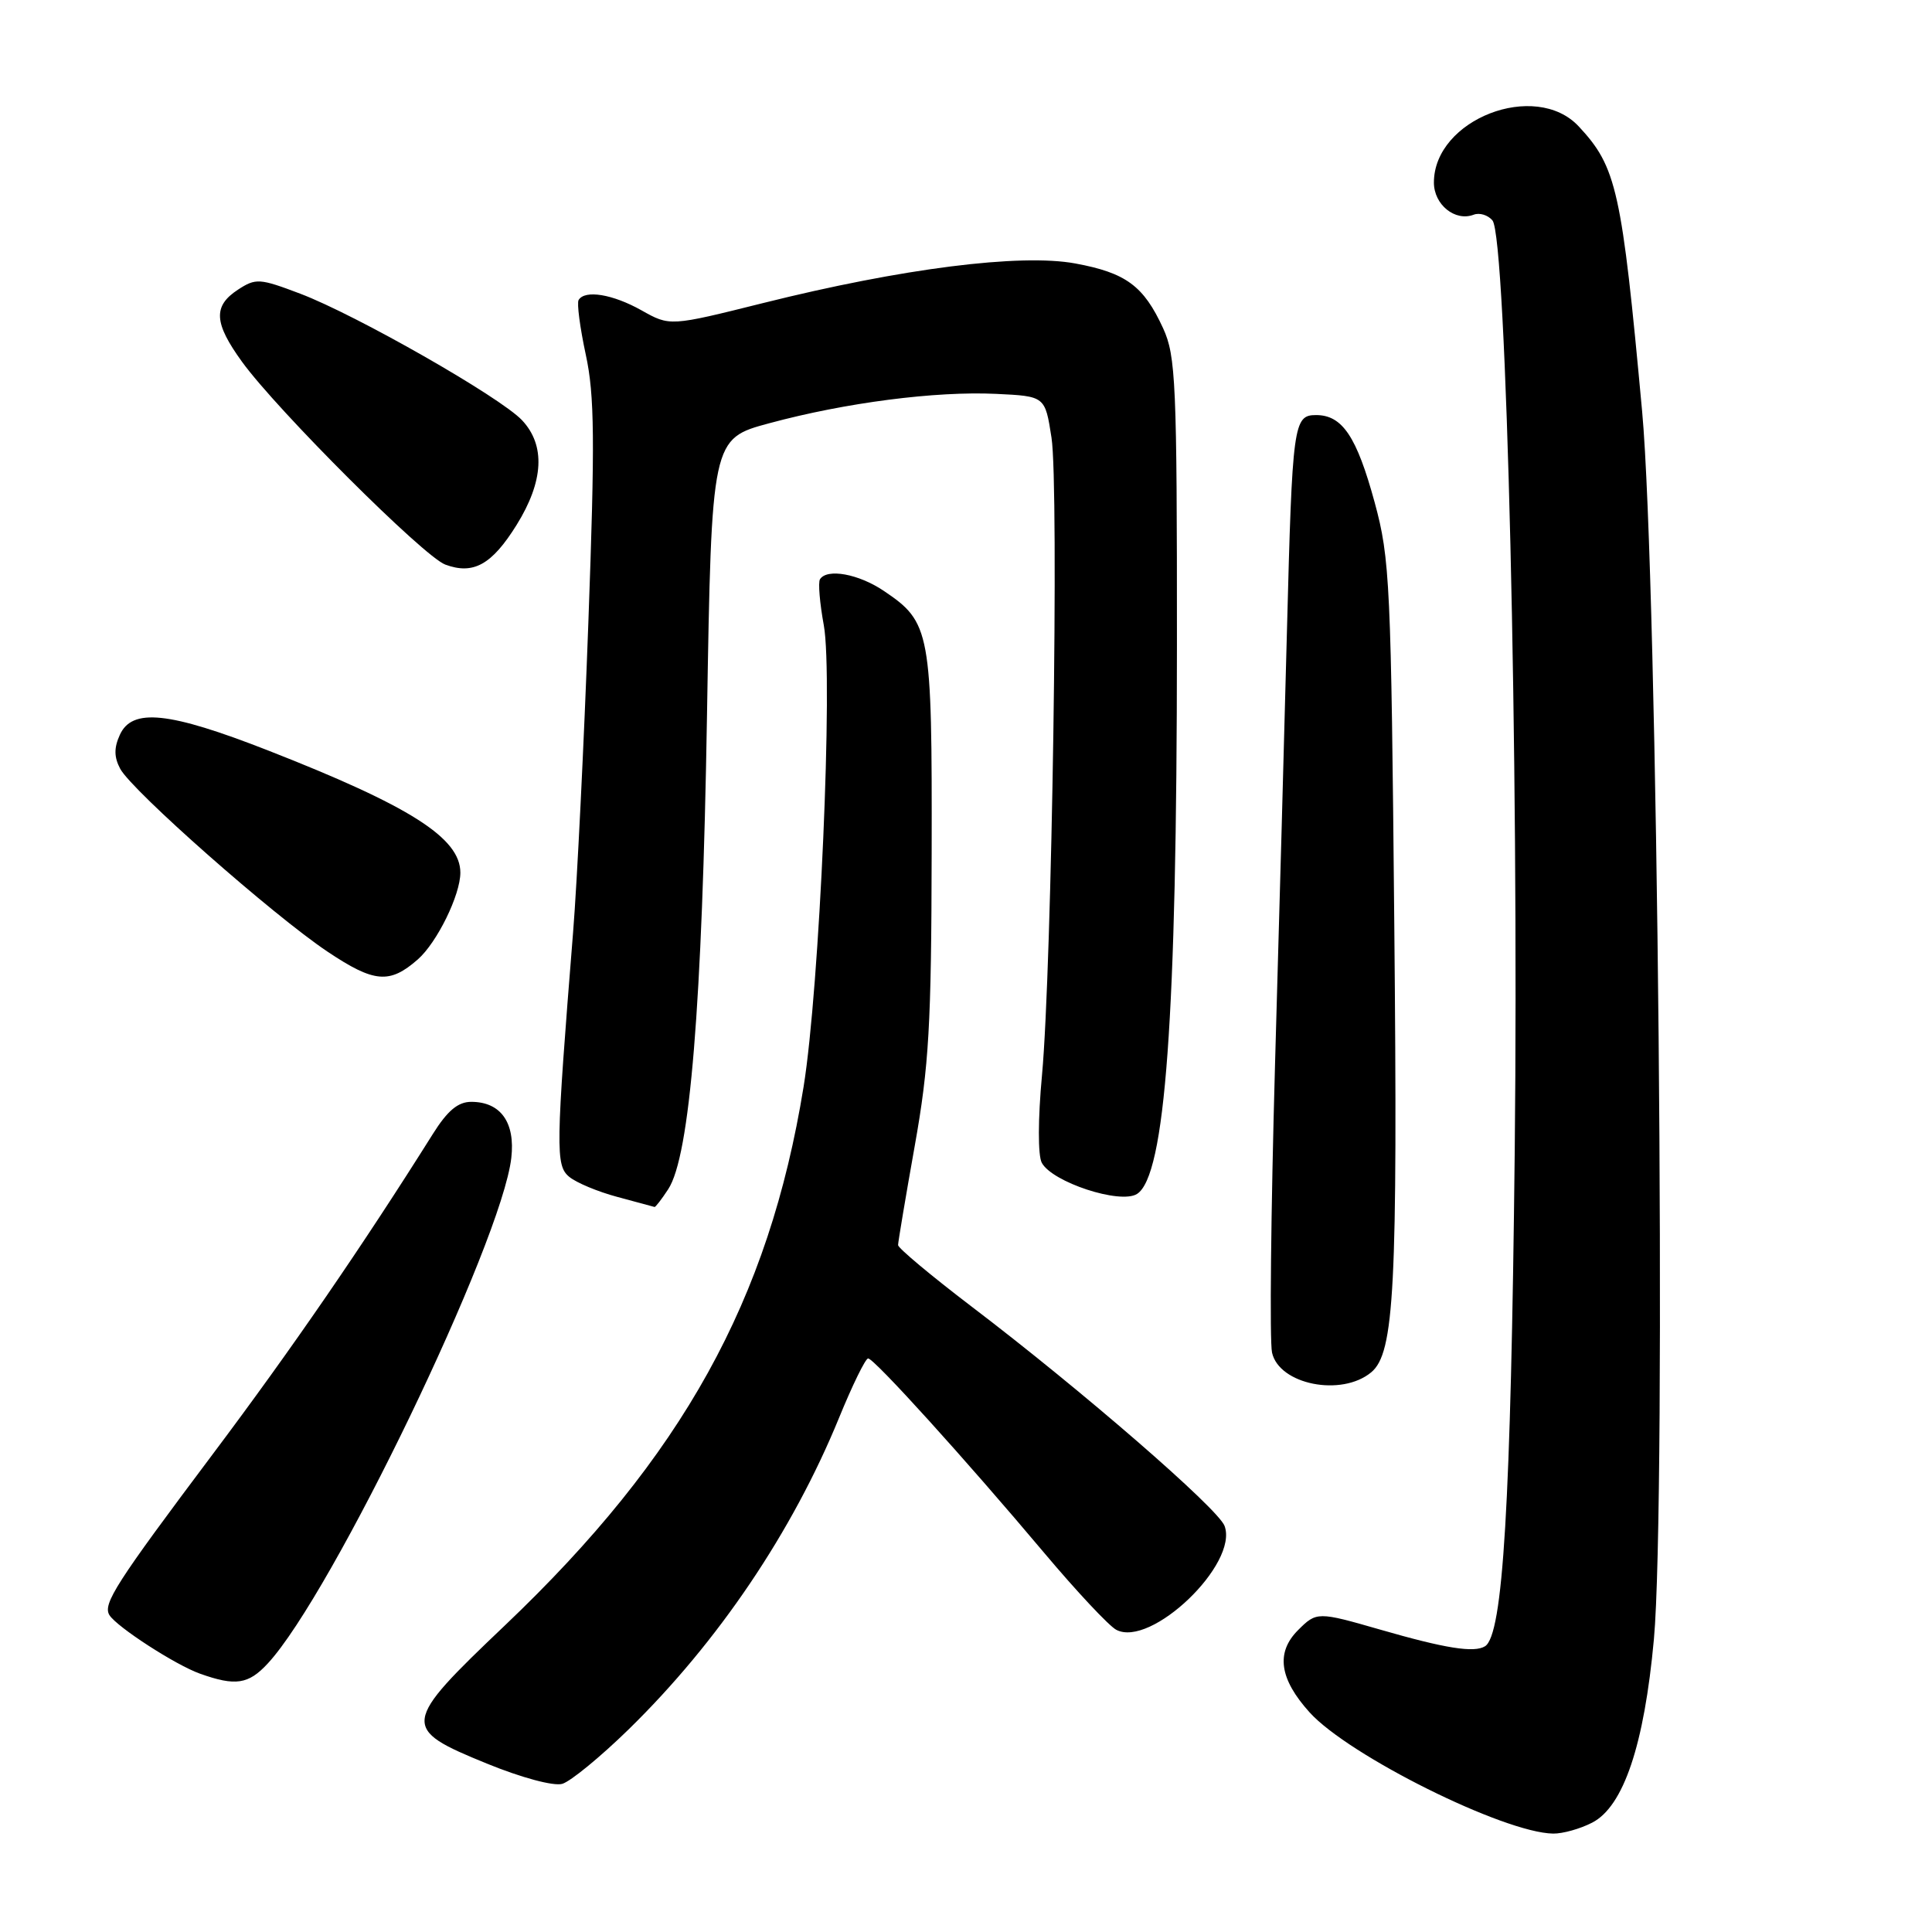 <?xml version="1.0" encoding="UTF-8" standalone="no"?>
<!DOCTYPE svg PUBLIC "-//W3C//DTD SVG 1.1//EN" "http://www.w3.org/Graphics/SVG/1.1/DTD/svg11.dtd" >
<svg xmlns="http://www.w3.org/2000/svg" xmlns:xlink="http://www.w3.org/1999/xlink" version="1.1" viewBox="0 0 256 256">
 <g >
 <path fill="currentColor"
d=" M 210.97 241.51 C 215.13 239.37 217.87 231.20 219.15 217.21 C 220.83 198.88 219.66 76.91 217.59 54.50 C 214.89 25.17 214.22 22.14 209.19 16.75 C 203.45 10.60 190.00 15.81 190.00 24.19 C 190.00 27.12 192.81 29.39 195.27 28.45 C 196.04 28.15 197.16 28.49 197.76 29.21 C 199.61 31.44 201.27 100.57 200.71 152.50 C 200.20 199.31 199.16 216.67 196.77 218.14 C 195.33 219.03 191.53 218.43 182.84 215.92 C 174.61 213.55 174.45 213.55 172.00 216.00 C 169.03 218.97 169.52 222.46 173.53 226.90 C 178.71 232.63 199.26 242.86 205.80 242.96 C 207.06 242.98 209.39 242.33 210.97 241.51 Z  M 83.30 229.15 C 95.15 217.57 104.99 202.99 111.17 187.89 C 112.94 183.55 114.68 180.00 115.03 180.00 C 115.83 180.00 127.91 193.34 138.35 205.75 C 142.63 210.84 146.93 215.43 147.90 215.95 C 152.48 218.40 164.14 207.23 162.26 202.19 C 161.40 199.89 143.30 184.19 128.72 173.11 C 123.38 169.04 119.00 165.38 119.00 164.98 C 119.00 164.58 119.99 158.68 121.20 151.88 C 123.10 141.24 123.41 135.77 123.45 113.00 C 123.51 83.59 123.30 82.46 117.10 78.29 C 113.76 76.04 109.57 75.28 108.65 76.76 C 108.39 77.17 108.62 79.92 109.16 82.86 C 110.41 89.73 108.60 130.89 106.48 144.00 C 101.89 172.31 90.43 192.98 66.94 215.34 C 53.17 228.44 53.09 229.02 64.50 233.68 C 69.08 235.55 73.35 236.70 74.50 236.37 C 75.60 236.05 79.56 232.80 83.30 229.15 Z  M 35.48 220.42 C 44.00 211.23 66.47 164.58 67.75 153.43 C 68.29 148.73 66.34 146.00 62.44 146.00 C 60.69 146.00 59.30 147.16 57.36 150.25 C 47.98 165.18 38.64 178.77 28.23 192.63 C 15.36 209.78 13.59 212.53 14.50 214.01 C 15.48 215.58 23.26 220.62 26.50 221.77 C 31.20 223.45 32.92 223.19 35.48 220.42 Z  M 181.69 181.84 C 184.77 179.29 185.21 170.66 184.75 122.49 C 184.33 77.27 184.18 74.04 182.15 66.57 C 179.77 57.85 177.87 55.00 174.39 55.00 C 171.39 55.00 171.24 56.12 170.53 83.50 C 170.22 95.60 169.51 121.47 168.95 140.98 C 168.40 160.50 168.22 177.71 168.55 179.22 C 169.48 183.46 177.75 185.11 181.69 181.84 Z  M 88.54 157.58 C 91.42 153.19 93.05 133.27 93.68 94.82 C 94.29 58.14 94.29 58.14 101.94 56.08 C 112.04 53.35 123.97 51.81 131.99 52.19 C 138.48 52.50 138.48 52.50 139.33 58.00 C 140.34 64.51 139.39 128.13 138.07 142.46 C 137.53 148.26 137.52 153.10 138.04 154.07 C 139.41 156.64 148.42 159.60 150.65 158.21 C 154.41 155.87 155.94 134.88 155.95 85.50 C 155.96 50.73 155.80 47.16 154.12 43.50 C 151.54 37.88 149.20 36.15 142.48 34.91 C 135.21 33.57 119.52 35.56 101.14 40.15 C 88.77 43.24 88.77 43.24 85.00 41.12 C 81.19 38.98 77.50 38.37 76.67 39.75 C 76.42 40.16 76.85 43.42 77.62 47.00 C 78.79 52.40 78.84 58.40 77.96 82.50 C 77.38 98.45 76.47 116.90 75.94 123.50 C 73.64 152.20 73.60 154.42 75.42 155.93 C 76.35 156.71 79.22 157.91 81.81 158.60 C 84.39 159.30 86.60 159.90 86.73 159.93 C 86.85 159.97 87.67 158.91 88.54 157.58 Z  M 55.36 127.13 C 57.91 124.89 61.00 118.59 61.00 115.63 C 61.00 111.03 54.33 106.80 35.47 99.42 C 22.37 94.30 17.51 93.79 15.88 97.37 C 15.09 99.10 15.11 100.33 15.93 101.87 C 17.49 104.78 36.17 121.26 43.40 126.10 C 49.58 130.23 51.62 130.41 55.36 127.13 Z  M 68.45 69.56 C 72.05 63.77 72.30 59.01 69.17 55.68 C 66.29 52.62 47.19 41.72 39.77 38.91 C 34.38 36.87 33.90 36.84 31.52 38.39 C 28.21 40.56 28.34 42.79 32.07 47.94 C 36.73 54.37 56.16 73.76 59.00 74.81 C 62.72 76.19 65.17 74.83 68.45 69.56 Z "/>
</g>
</svg>